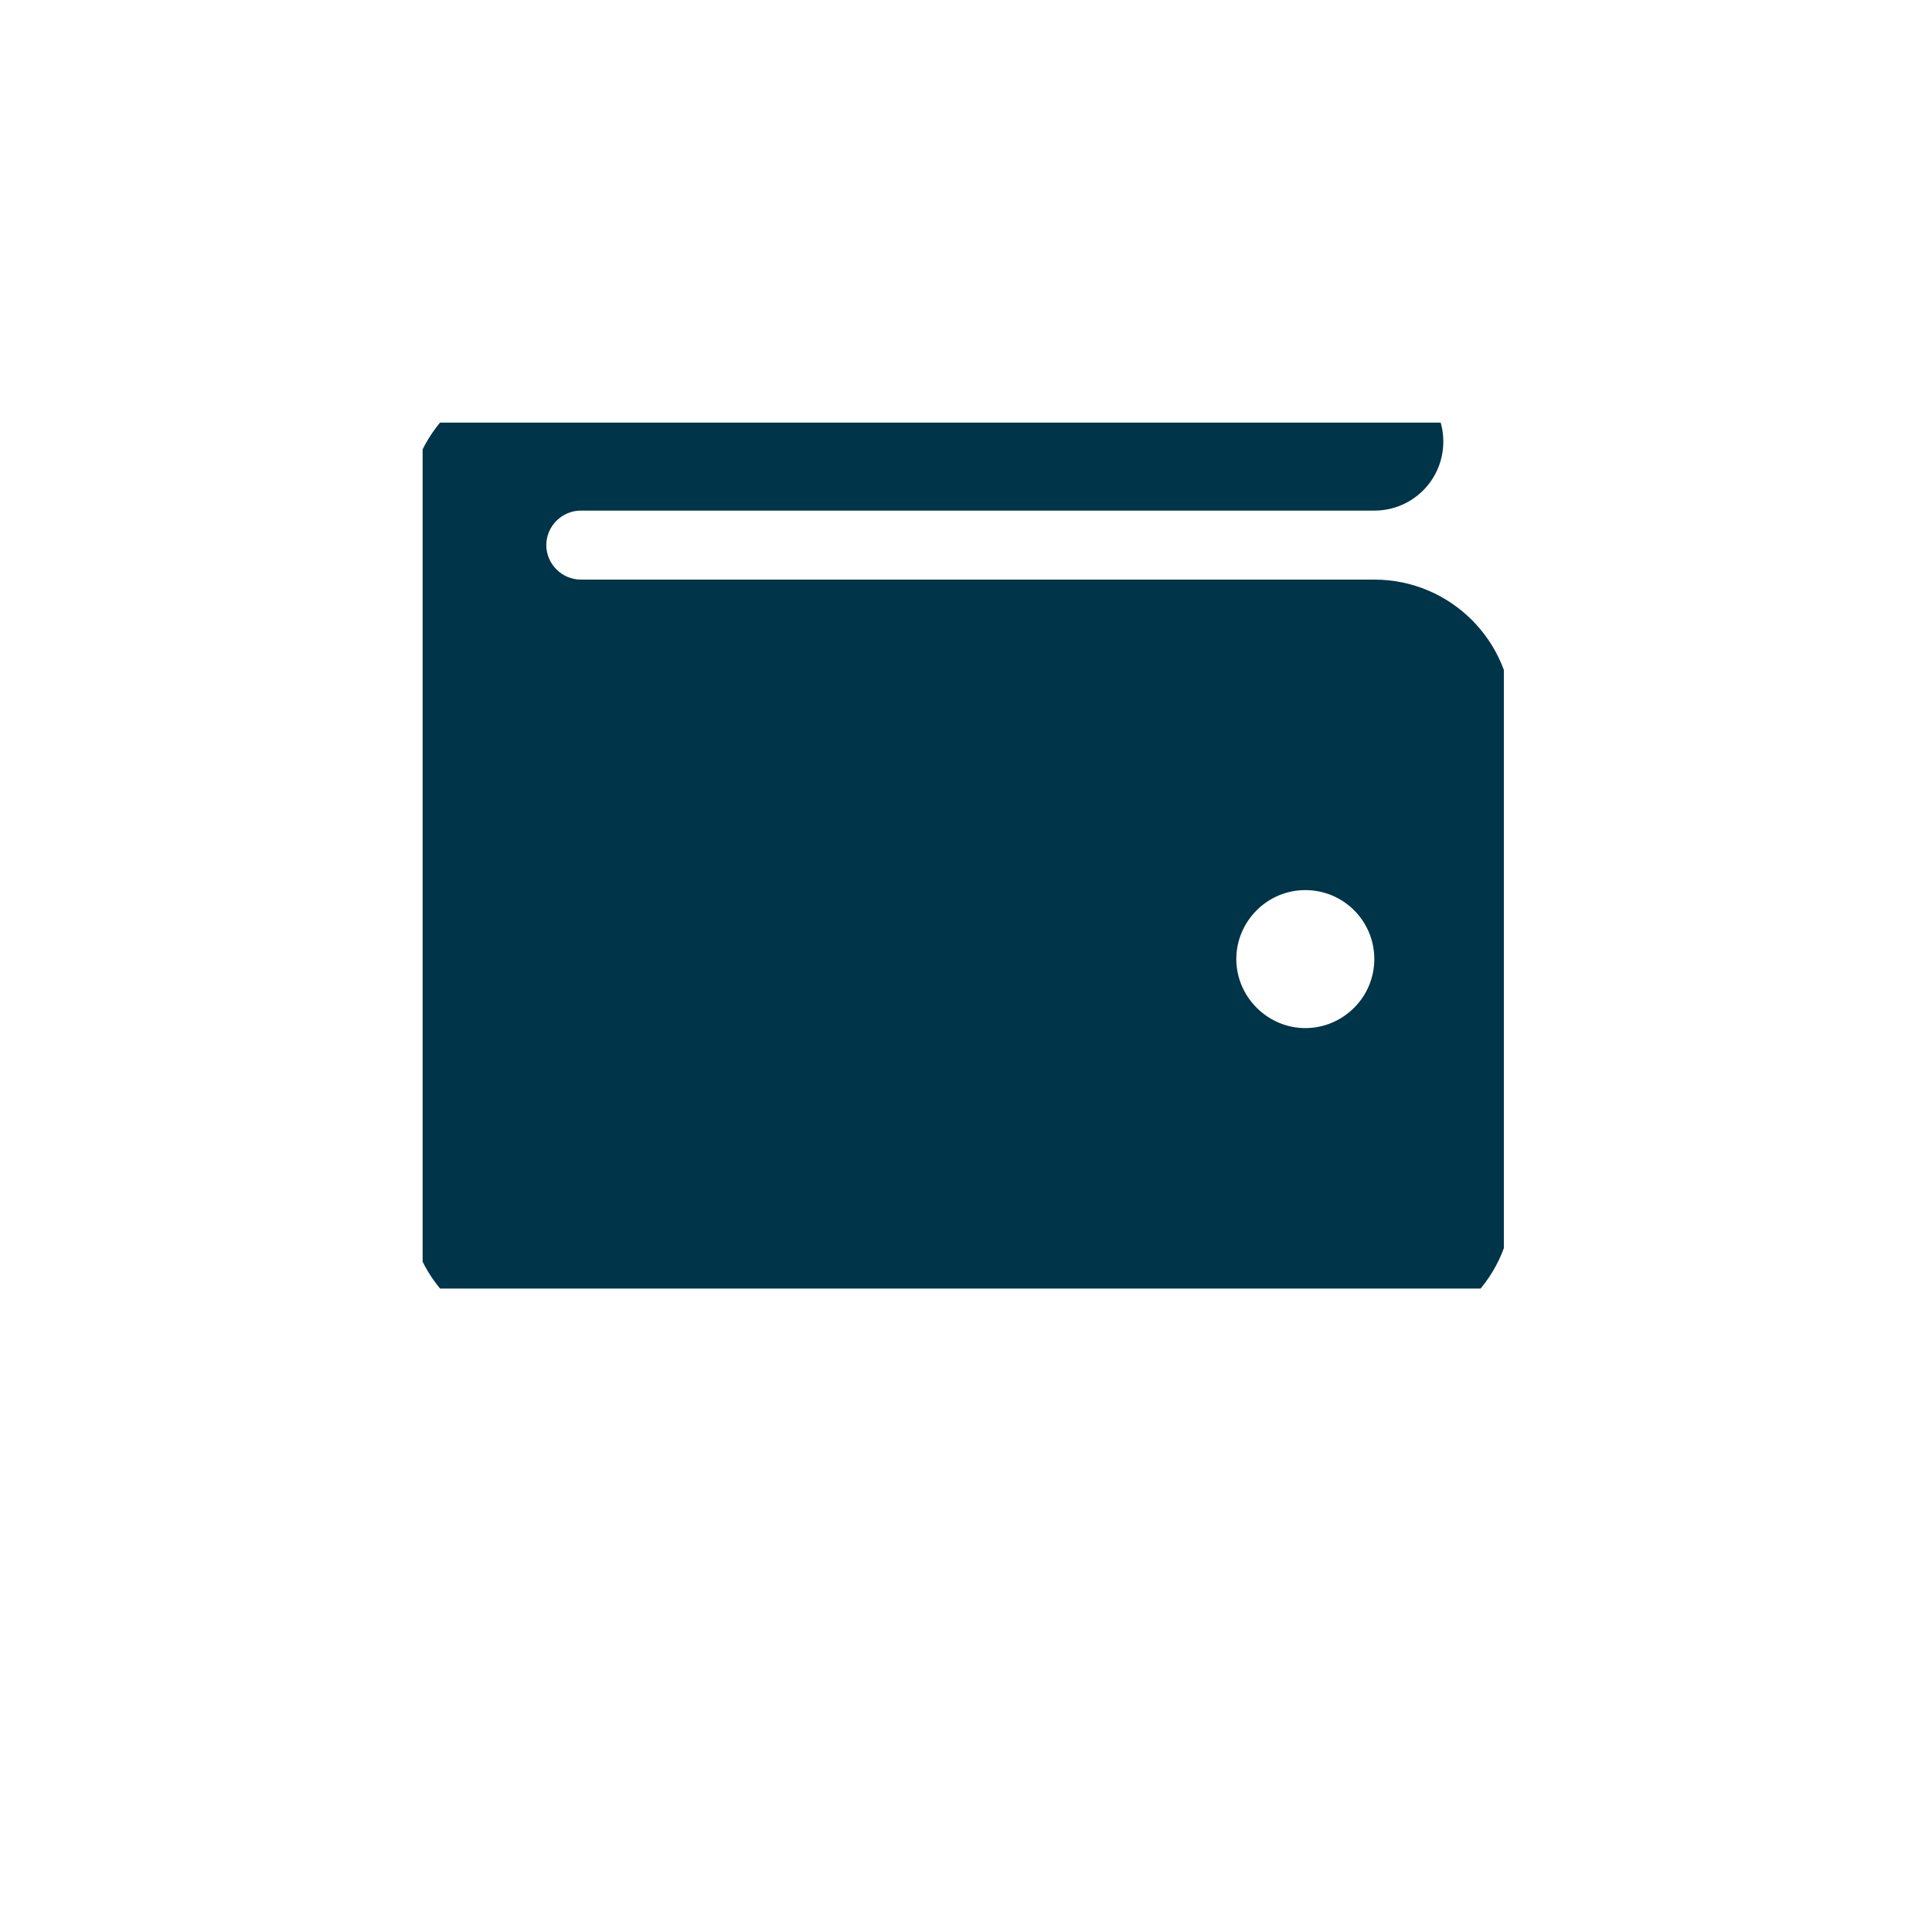 <svg width="112" height="112" viewBox="0 0 112 112" fill="none" xmlns="http://www.w3.org/2000/svg" xmlns:xlink="http://www.w3.org/1999/xlink">
	<desc>
			Created with Pixso.
	</desc>
	<defs>
		<clipPath id="clip1170_1176">
			<rect id="wallet-solid 1" rx="0" width="63" height="63" transform="translate(24.18 18.1)" fill="white" fill-opacity="0"/>
		</clipPath>
		<clipPath id="clip1170_1175">
			<rect id="arrow-down-up-lock-solid 1" rx="0" width="63" height="50.2" transform="translate(24.5 24.5)" fill="white" fill-opacity="0"/>
		</clipPath>
		<clipPath id="clip1170_1174">
			<rect id="wallet-solid 2" rx="7.5" width="111" height="111" transform="translate(0.5 0.5)" fill="white" fill-opacity="0"/>
		</clipPath>
	</defs>
	<rect id="wallet-solid 2" rx="7.5" width="111" height="111" transform="translate(0.5 0.5)" fill="#5582A0" fill-opacity="0"/>
	<g clip-path="url(#clip1170_1174)">
		<rect id="arrow-down-up-lock-solid 1" rx="0" width="63" height="50.2" transform="translate(24.5 24.5)" fill="#FFFFFF" fill-opacity="0"/>
		<g clip-path="url(#clip1170_1175)">
			<rect id="wallet-solid 1" rx="0" width="63" height="63" transform="translate(24.18 18.1)" fill="#FFFFFF" fill-opacity="0"/>
			<g clip-path="url(#clip1170_1176)">
				<path id="Vector" d="M31.67 21.6C27.26 21.6 23.67 25.18 23.67 29.6L23.67 69.6C23.67 74.01 27.26 77.6 31.67 77.6L79.67 77.6C84.09 77.6 87.67 74.01 87.67 69.6L87.67 41.6C87.67 37.18 84.09 33.6 79.67 33.6L33.67 33.6C32.58 33.6 31.67 32.7 31.67 31.6C31.67 30.5 32.58 29.6 33.67 29.6L79.67 29.6C81.89 29.6 83.67 27.81 83.67 25.6C83.67 23.38 81.89 21.6 79.67 21.6L31.67 21.6ZM75.67 51.6C76.74 51.6 77.75 52.02 78.5 52.77C79.25 53.52 79.67 54.53 79.67 55.6C79.67 56.66 79.25 57.67 78.5 58.42C77.75 59.17 76.74 59.6 75.67 59.6C74.61 59.6 73.6 59.17 72.85 58.42C72.1 57.67 71.67 56.66 71.67 55.6C71.67 54.53 72.1 53.52 72.85 52.77C73.6 52.02 74.61 51.6 75.67 51.6Z" fill="#003448" fill-opacity="1" fill-rule="nonzero"/>
			</g>
		</g>
	</g>
</svg>
